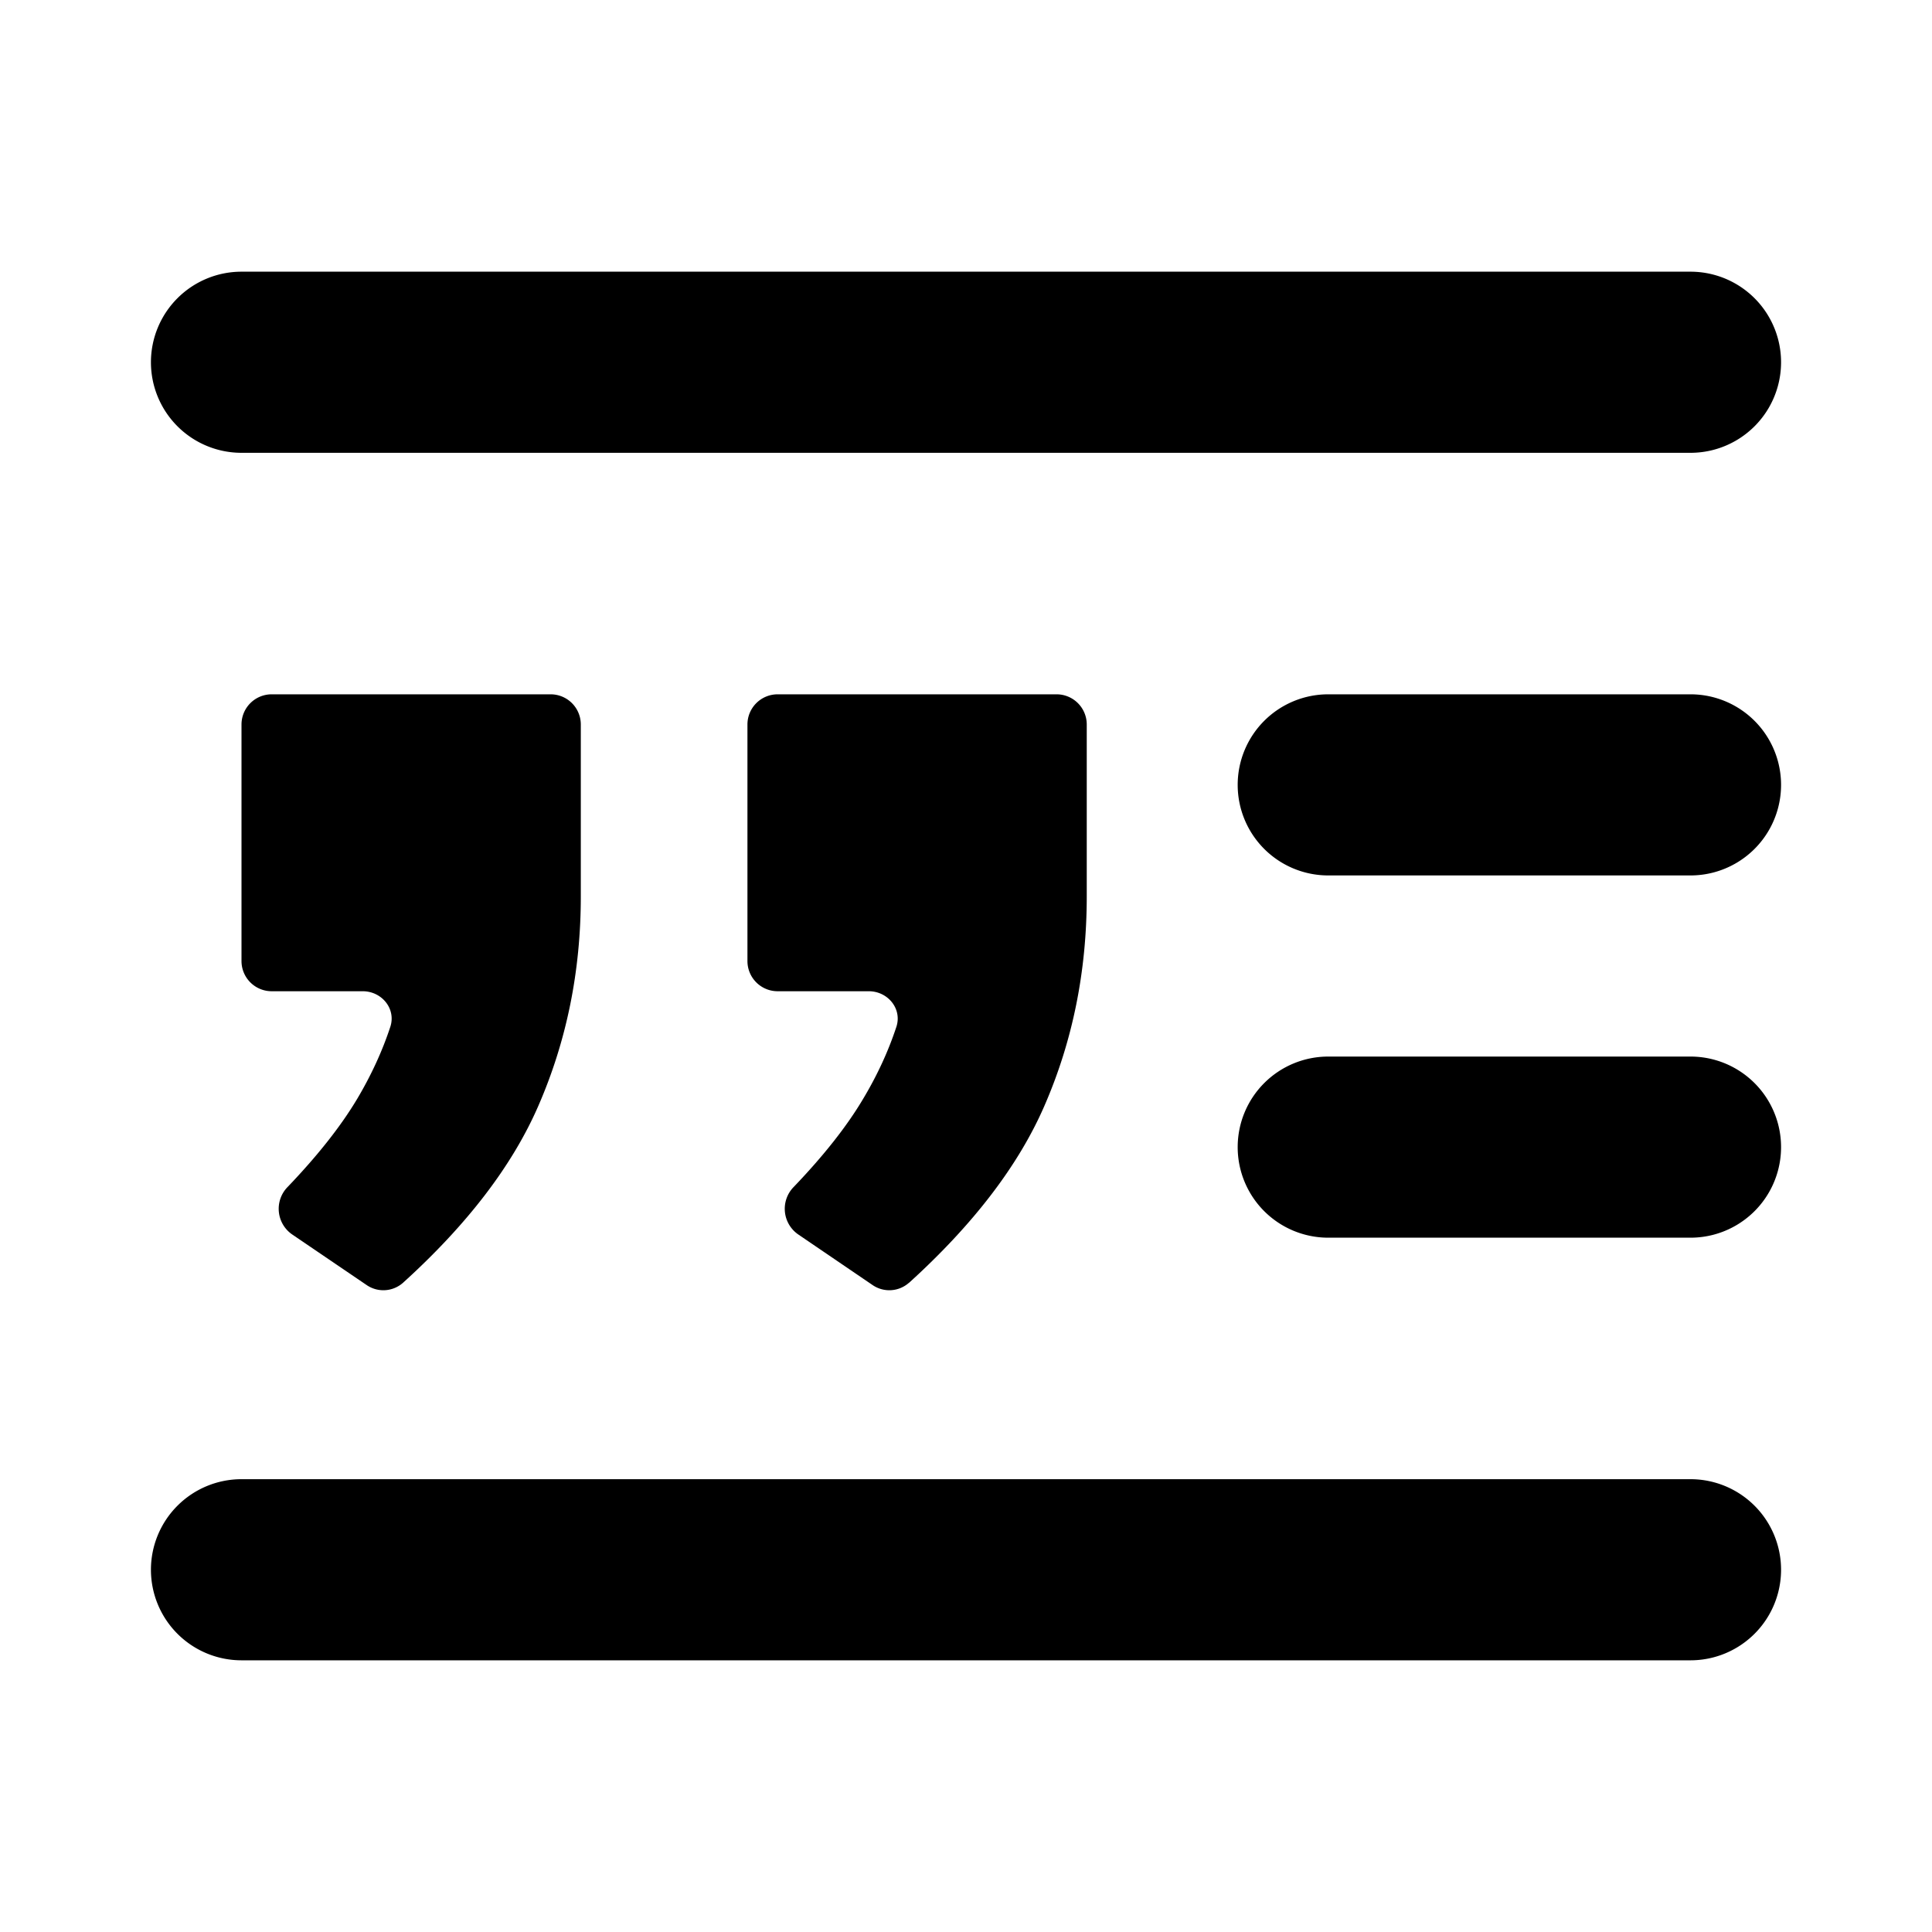 <svg xmlns="http://www.w3.org/2000/svg" class="icon" width="16" height="16" fill="currentColor" viewBox="0 0 16 16"><path d="M3.338 10.623a.245.245 0 01-.302.019l-.618-.42a.258.258 0 01-.036-.392c.25-.261.443-.506.578-.733.115-.194.206-.392.272-.592.05-.15-.07-.296-.228-.296H2.25a.25.25 0 01-.25-.25V6a.25.25 0 01.25-.25h2.31a.25.25 0 01.25.25v1.424c0 .62-.118 1.198-.352 1.735-.215.494-.588.982-1.12 1.464zm4.19 0a.245.245 0 01-.302.019l-.617-.42a.258.258 0 01-.036-.392c.25-.261.443-.506.577-.733.116-.194.207-.392.273-.592.05-.15-.07-.296-.228-.296H6.44a.25.25 0 01-.25-.25V6a.25.25 0 01.25-.25H8.75A.25.25 0 019 6v1.424c0 .62-.117 1.198-.351 1.735-.215.494-.589.982-1.12 1.464z"/><path fill-rule="evenodd" d="M1.25 3A.75.75 0 012 2.25h12a.75.75 0 010 1.5H2A.75.75 0 011.25 3zm9 3.5a.75.75 0 01.75-.75h3a.75.75 0 010 1.5h-3a.75.75 0 01-.75-.75zm0 3a.75.75 0 01.75-.75h3a.75.75 0 010 1.5h-3a.75.75 0 01-.75-.75zm-9 3.5a.75.75 0 01.75-.75h12a.75.75 0 010 1.5H2a.75.75 0 01-.75-.75z" clip-rule="evenodd"/></svg>
